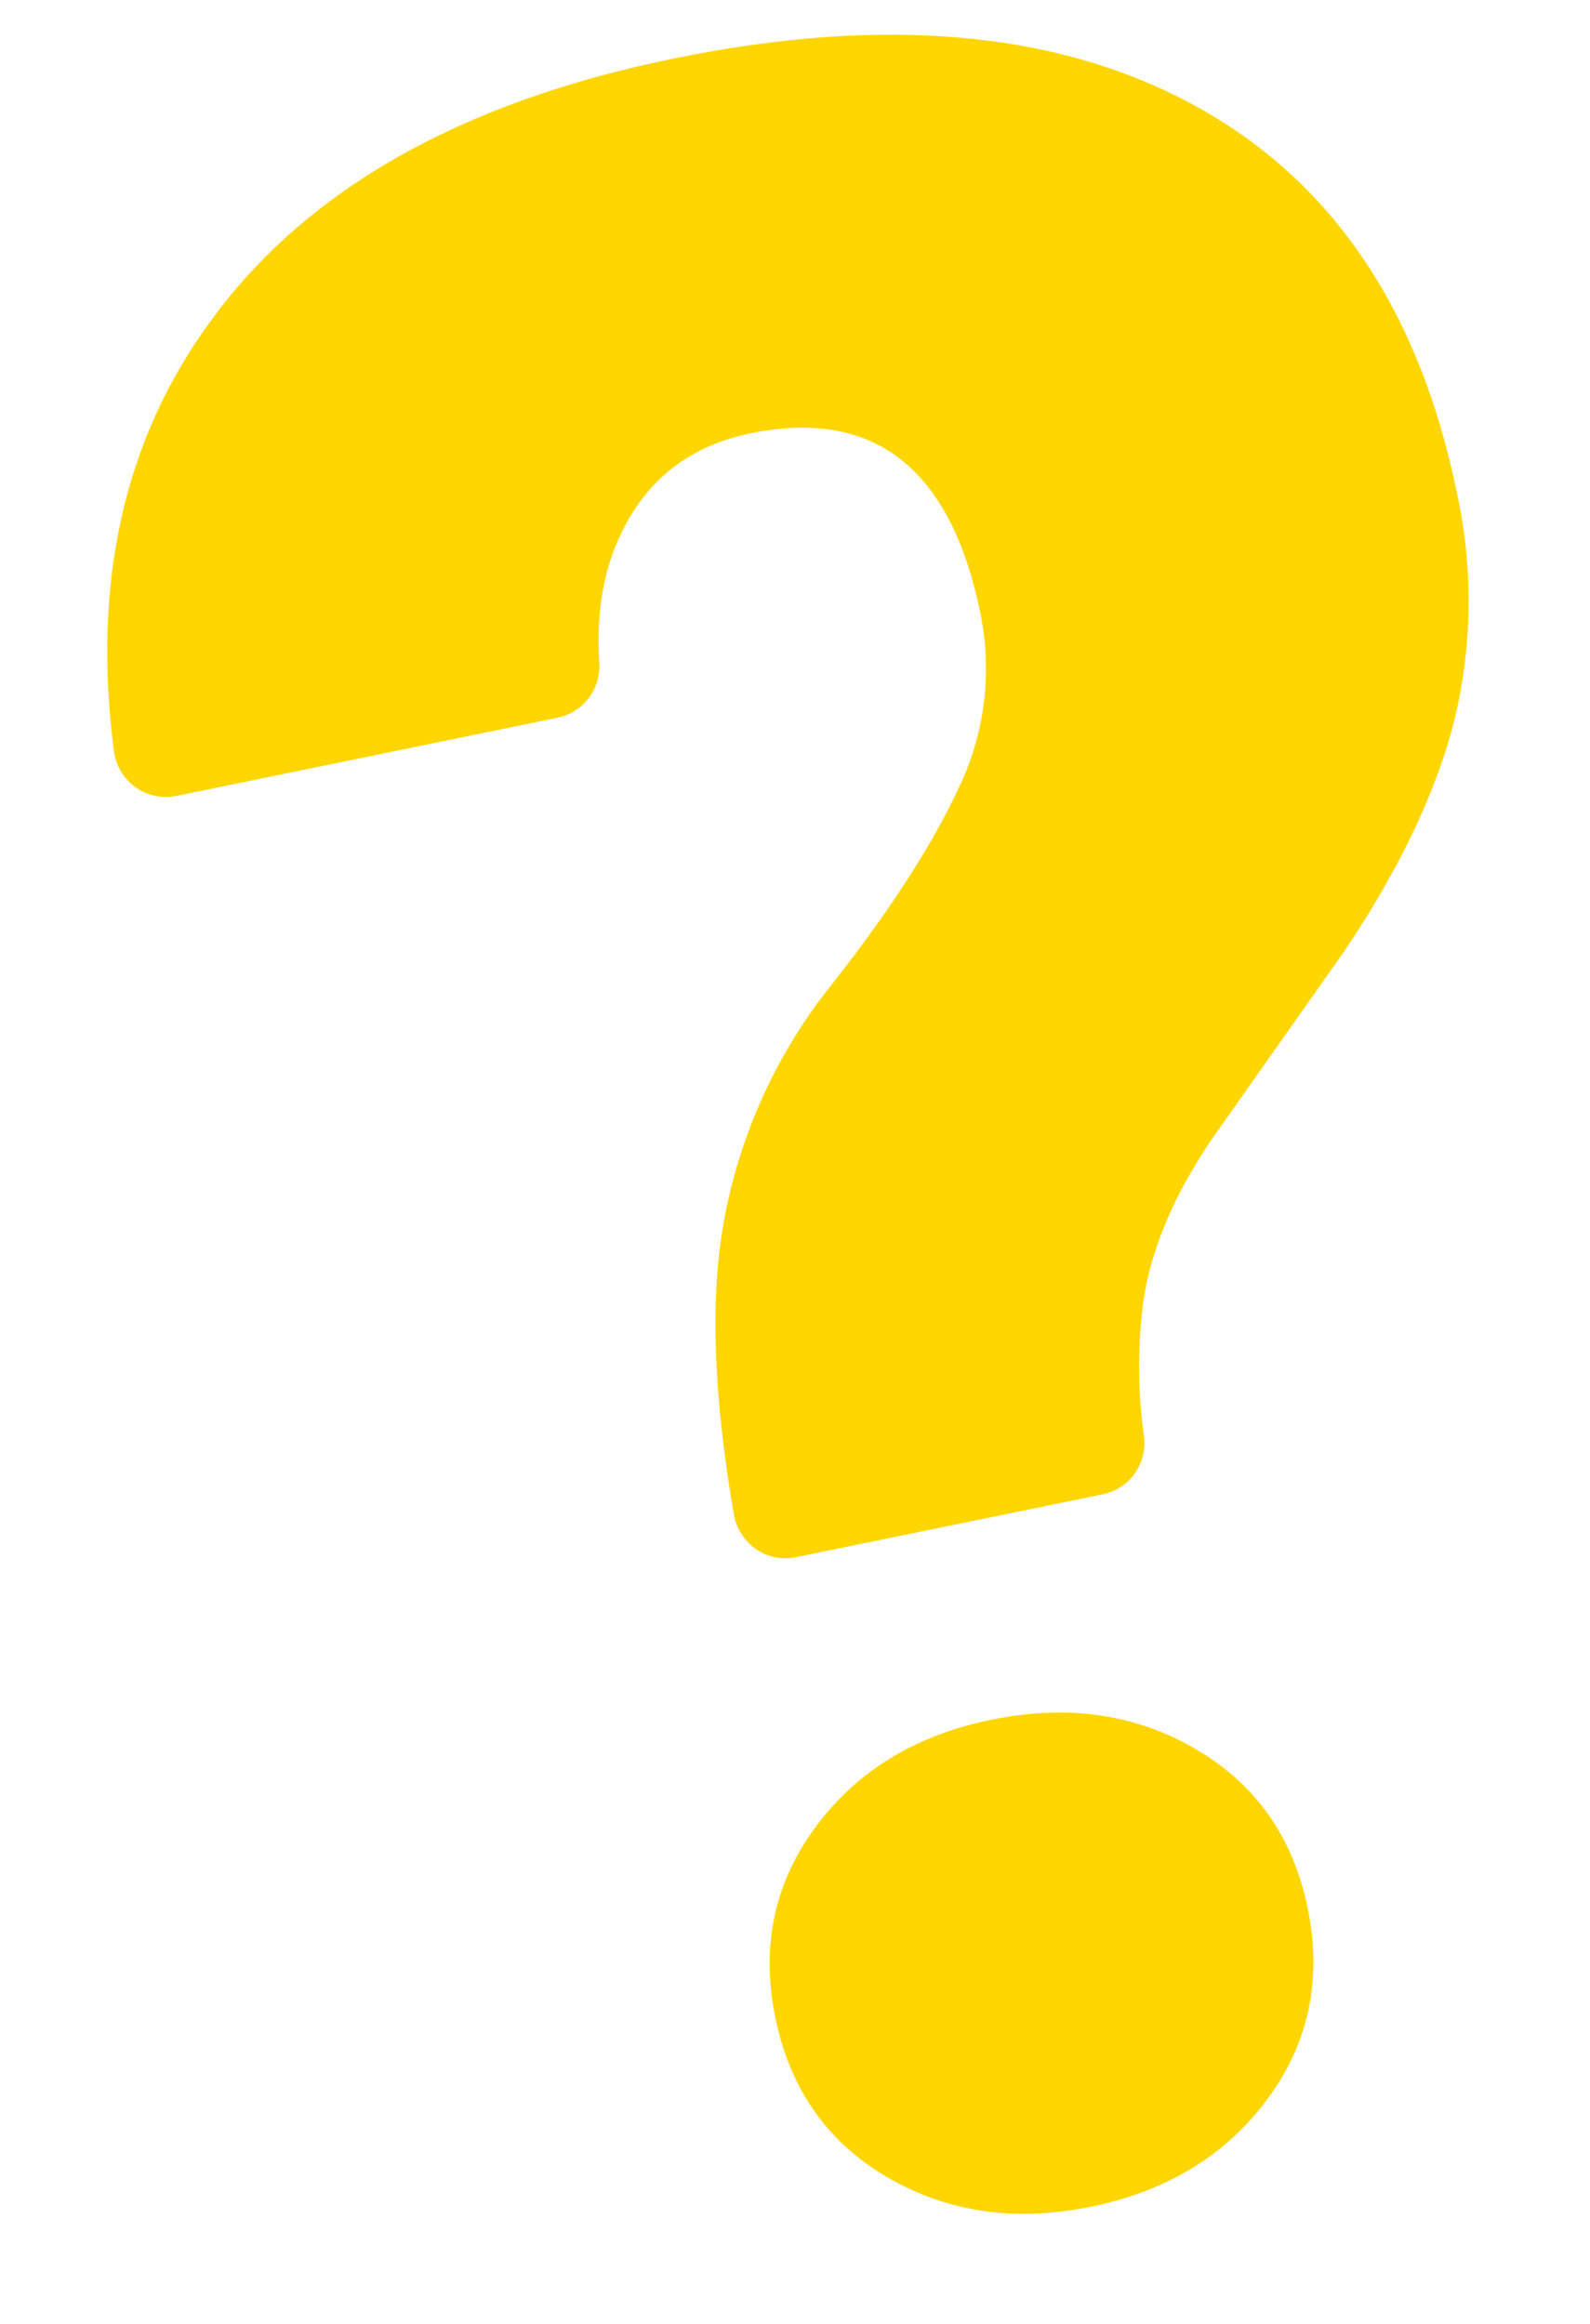 <svg width="13" height="19" viewBox="0 0 13 19" fill="none" xmlns="http://www.w3.org/2000/svg">
<path d="M6.505 12.732C6.45 12.743 6.392 12.743 6.336 12.732C6.28 12.72 6.227 12.697 6.18 12.665C6.133 12.632 6.093 12.59 6.062 12.541C6.031 12.493 6.01 12.438 6 12.382C5.836 11.433 5.806 10.648 5.911 10.027C6.036 9.3 6.343 8.618 6.803 8.046C7.278 7.442 7.623 6.906 7.839 6.441C8.053 5.998 8.115 5.495 8.015 5.011C7.772 3.825 7.145 3.336 6.136 3.543C5.669 3.639 5.328 3.889 5.113 4.293C4.943 4.609 4.872 4.983 4.9 5.414C4.907 5.518 4.877 5.622 4.815 5.705C4.753 5.788 4.664 5.845 4.563 5.867L1.439 6.508C1.381 6.519 1.322 6.519 1.264 6.506C1.207 6.493 1.153 6.469 1.105 6.434C1.057 6.399 1.017 6.355 0.987 6.304C0.957 6.253 0.938 6.196 0.931 6.137C0.752 4.762 1.015 3.591 1.721 2.626C2.503 1.551 3.764 0.836 5.504 0.479C7.235 0.124 8.659 0.253 9.777 0.868C10.894 1.482 11.605 2.535 11.911 4.026C12.046 4.639 12.039 5.275 11.892 5.883C11.745 6.47 11.445 7.101 10.993 7.774L9.912 9.308C9.607 9.755 9.421 10.188 9.353 10.607C9.3 10.985 9.3 11.37 9.354 11.748C9.366 11.855 9.339 11.962 9.276 12.049C9.214 12.136 9.122 12.195 9.018 12.217L6.505 12.732ZM6.339 16.495C6.22 15.914 6.33 15.395 6.669 14.936C7.008 14.478 7.487 14.186 8.107 14.06C8.729 13.933 9.285 14.013 9.777 14.301C10.269 14.589 10.574 15.023 10.692 15.602C10.811 16.183 10.701 16.703 10.363 17.161C10.024 17.62 9.544 17.913 8.924 18.041C8.303 18.169 7.747 18.088 7.255 17.801C6.763 17.514 6.458 17.078 6.339 16.495Z" fill="#FFD600"/>
</svg>
